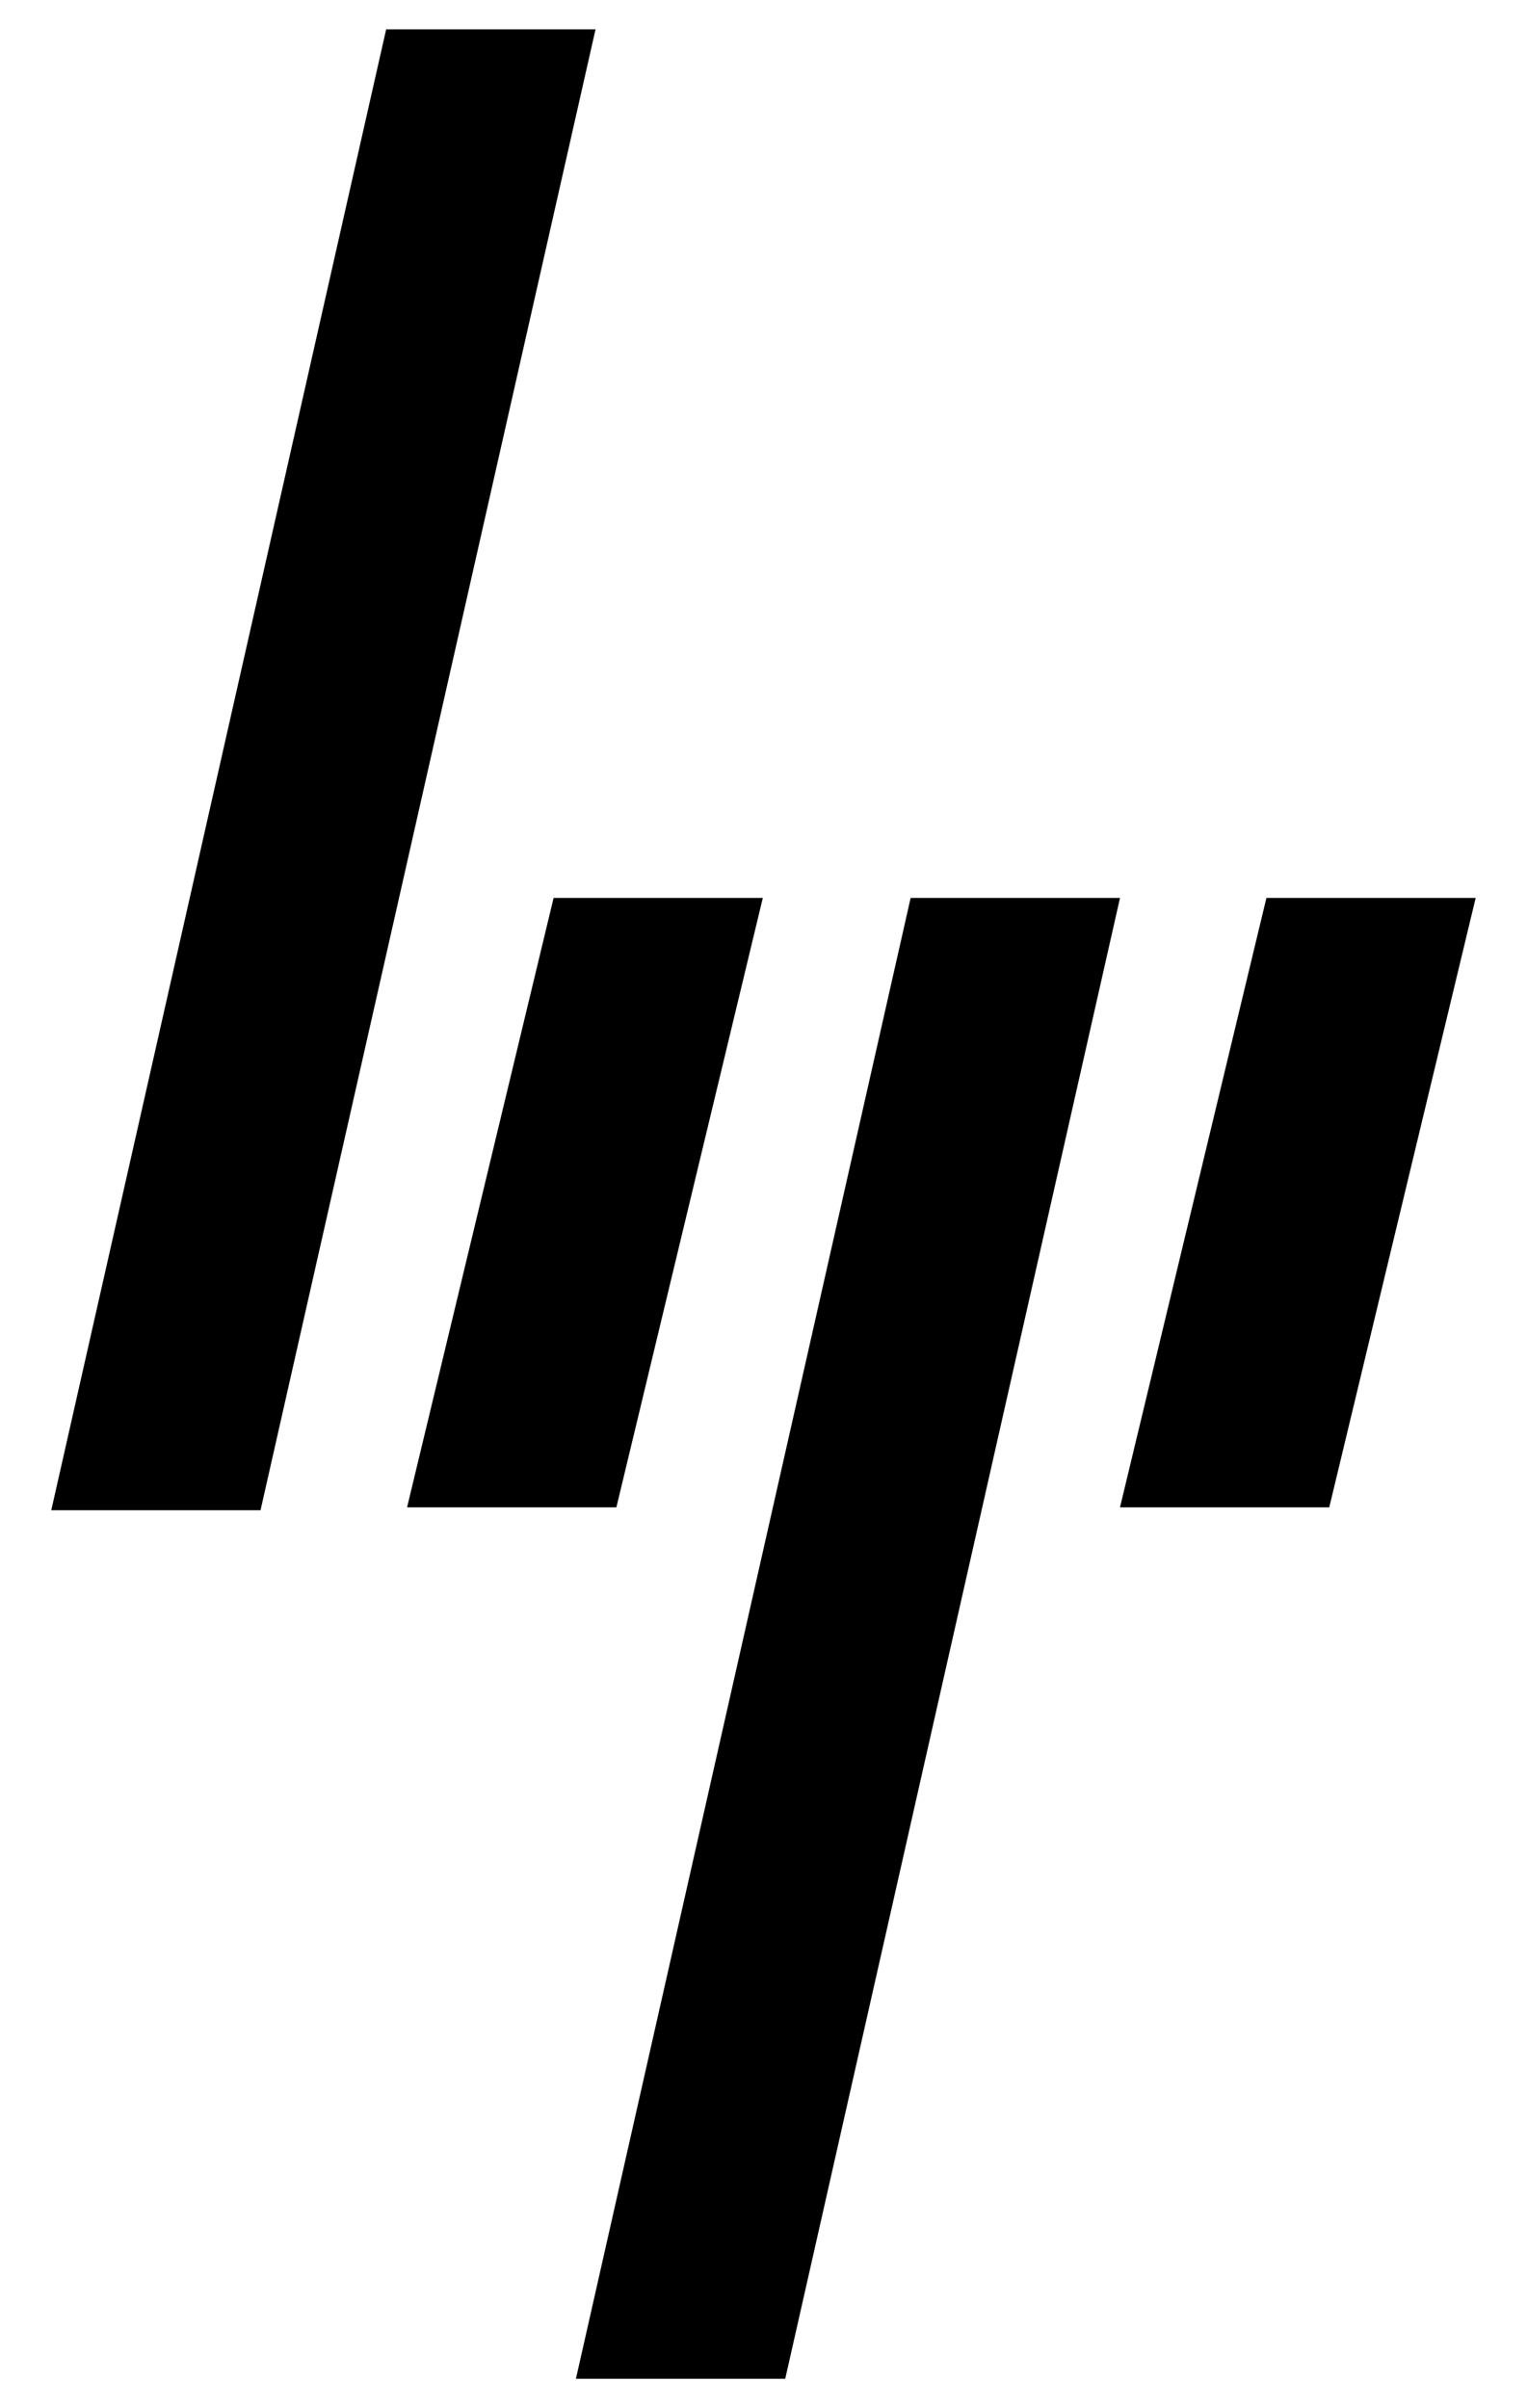 <svg width="26" height="41" viewBox="0 0 26 41" fill="none" xmlns="http://www.w3.org/2000/svg">
<path fill-rule="evenodd" clip-rule="evenodd" d="M6.575 0.5L0.873 25.712H4.436L10.14 0.5H6.575ZM21.563 15.288L19.07 25.663H22.633L25.126 15.288H21.563ZM15.505 15.288L9.806 40.5H13.37L19.07 15.288H15.505ZM9.426 15.288L6.931 25.663H10.495L12.988 15.288H9.426Z" fill="black"/>
</svg>
